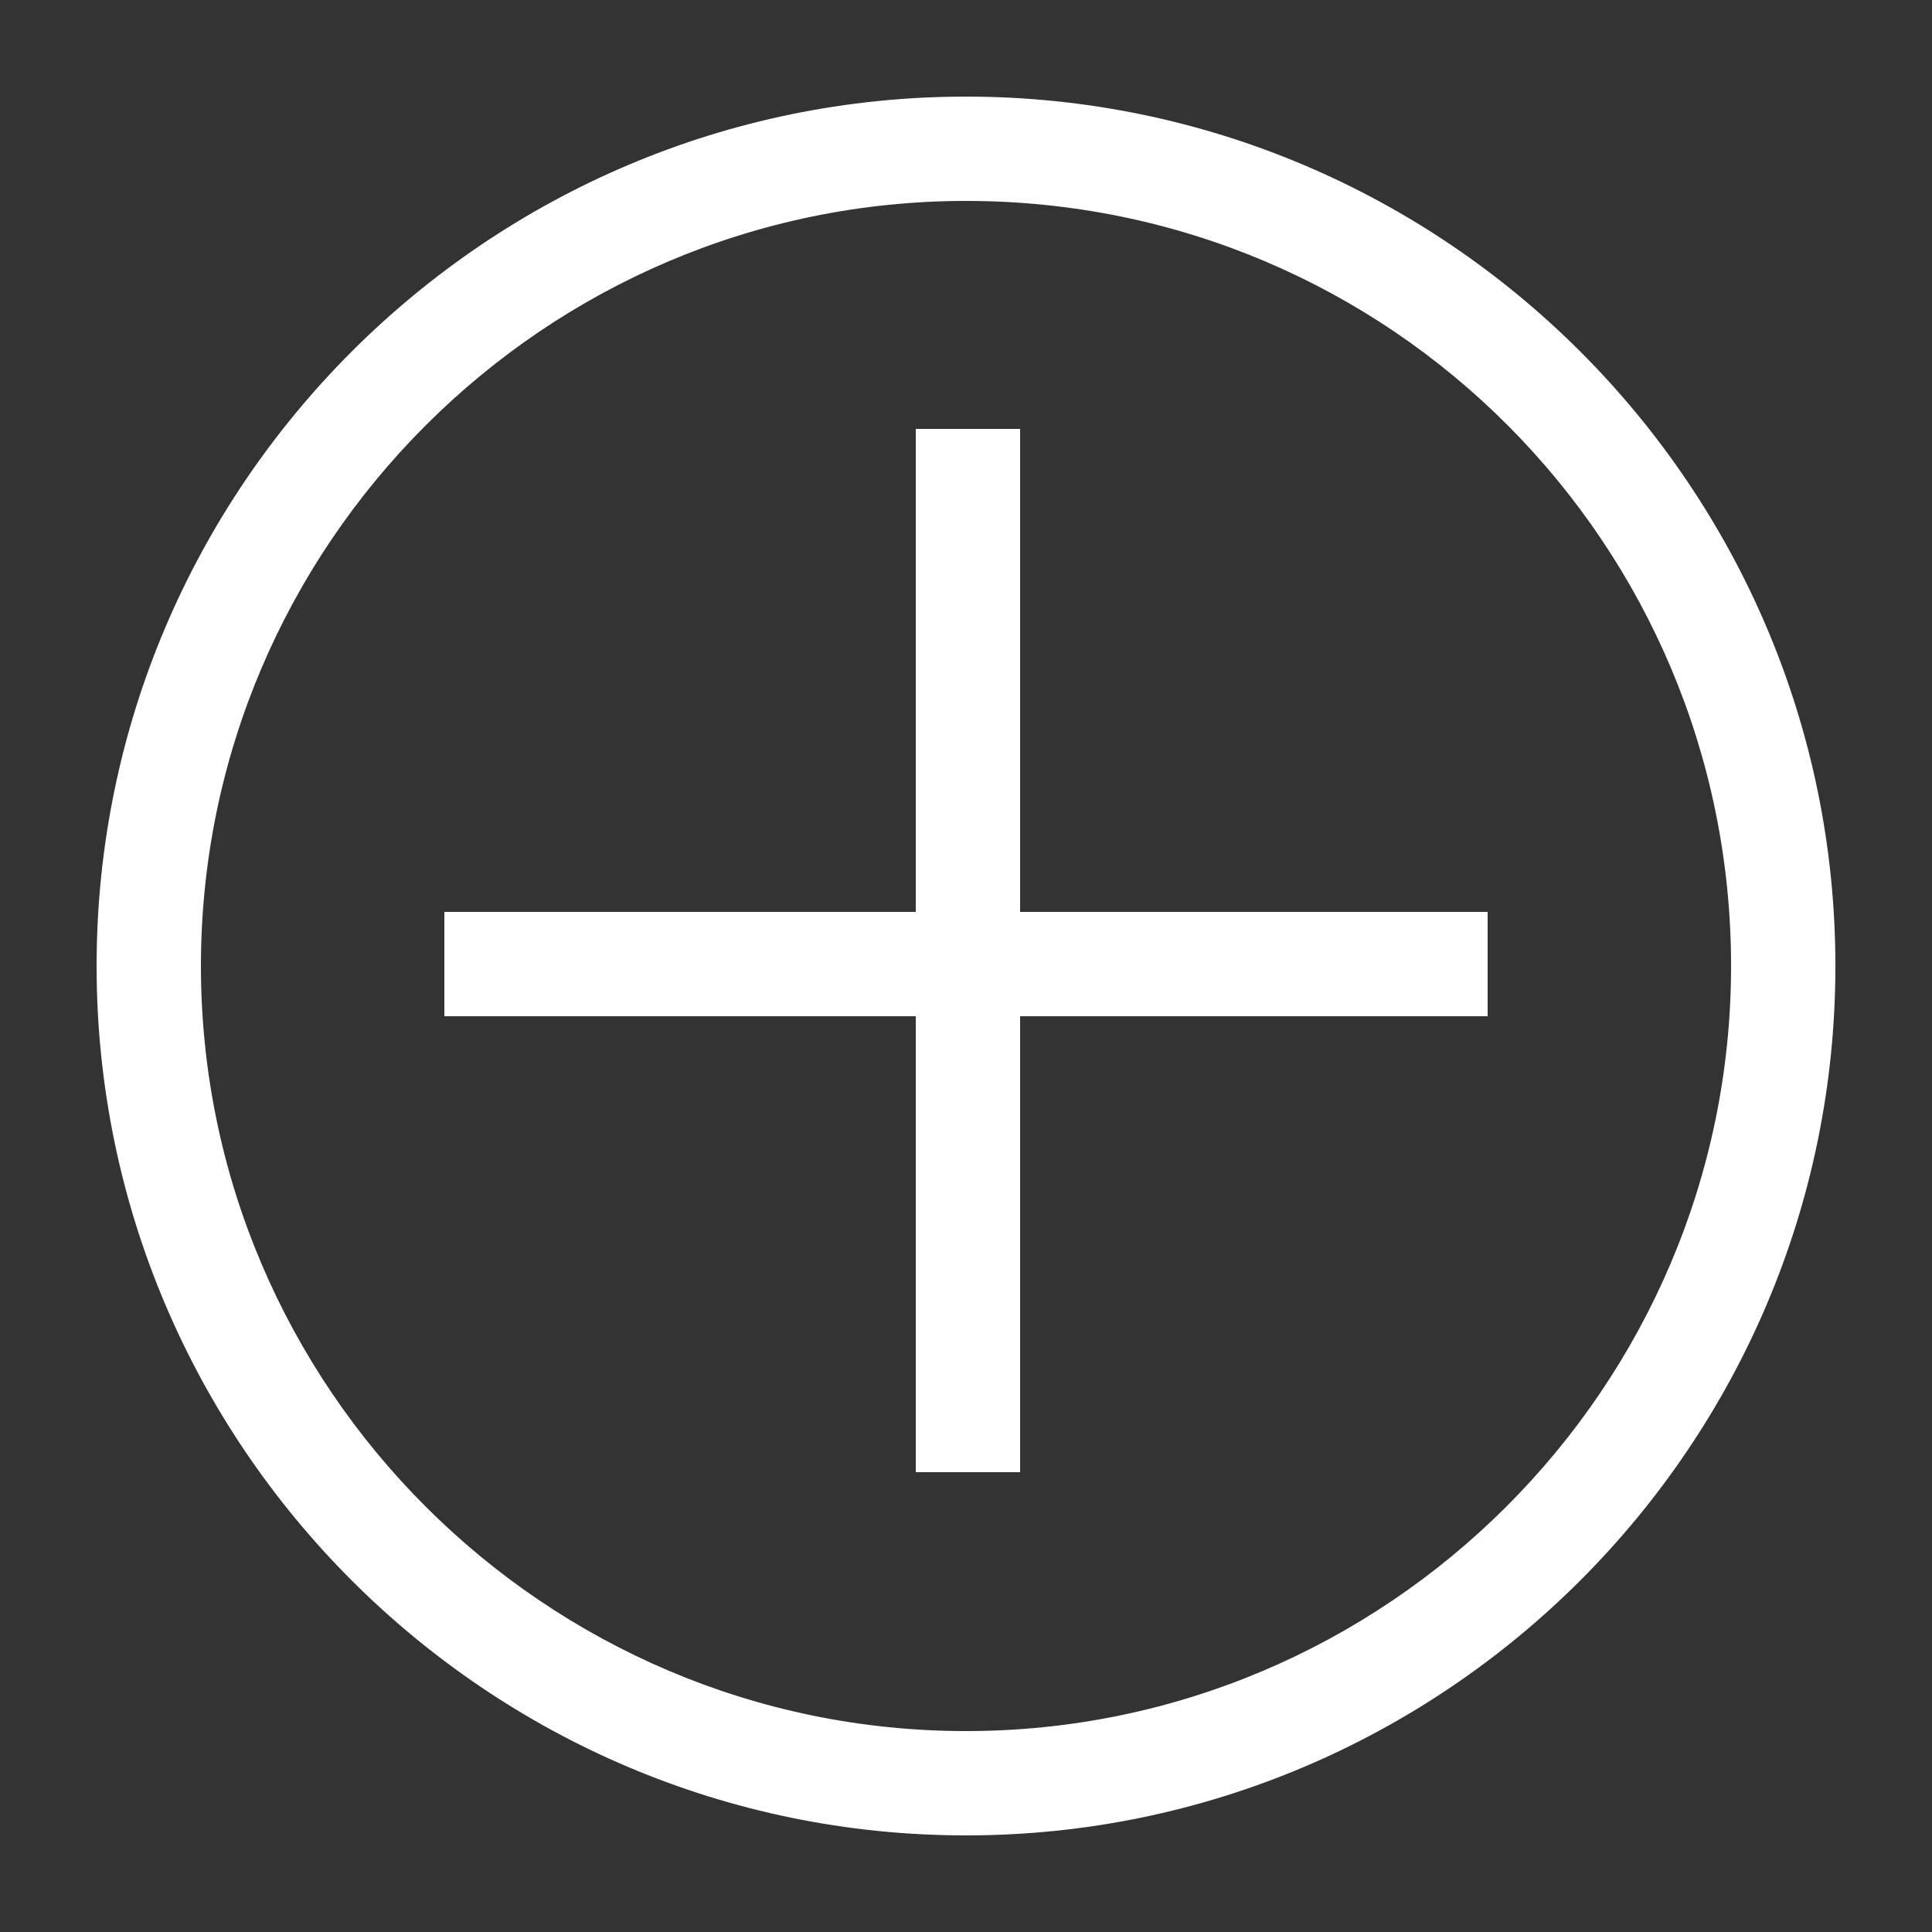<?xml version="1.0" encoding="utf-8"?>
<!-- Generator: Adobe Illustrator 19.1.0, SVG Export Plug-In . SVG Version: 6.00 Build 0)  -->
<svg version="1.1" id="Слой_1" xmlns="http://www.w3.org/2000/svg" xmlns:xlink="http://www.w3.org/1999/xlink" x="0px" y="0px"
	 viewBox="0 0 50 50" style="enable-background:new 0 0 50 50;" xml:space="preserve">
<rect x="0" y="0" width="50" height="50" fill="#333333" stroke="none"/>
<style type="text/css">
	.st0{fill:#FFFFFF;}
</style>
<g>
	<path class="st0" d="M25,47.5C12.6,47.5,2.5,37.4,2.5,25S12.6,2.5,25,2.5S47.5,12.6,47.5,25S37.4,47.5,25,47.5z M25,5.2
		C14.1,5.2,5.2,14.1,5.2,25S14.1,44.8,25,44.8S44.8,35.9,44.8,25S36,5.2,25,5.2z"/>
	<rect x="23.7" y="11.1" class="st0" width="2.7" height="27"/>
	<rect x="11.5" y="23.6" class="st0" width="27" height="2.7"/>
</g>
</svg>
